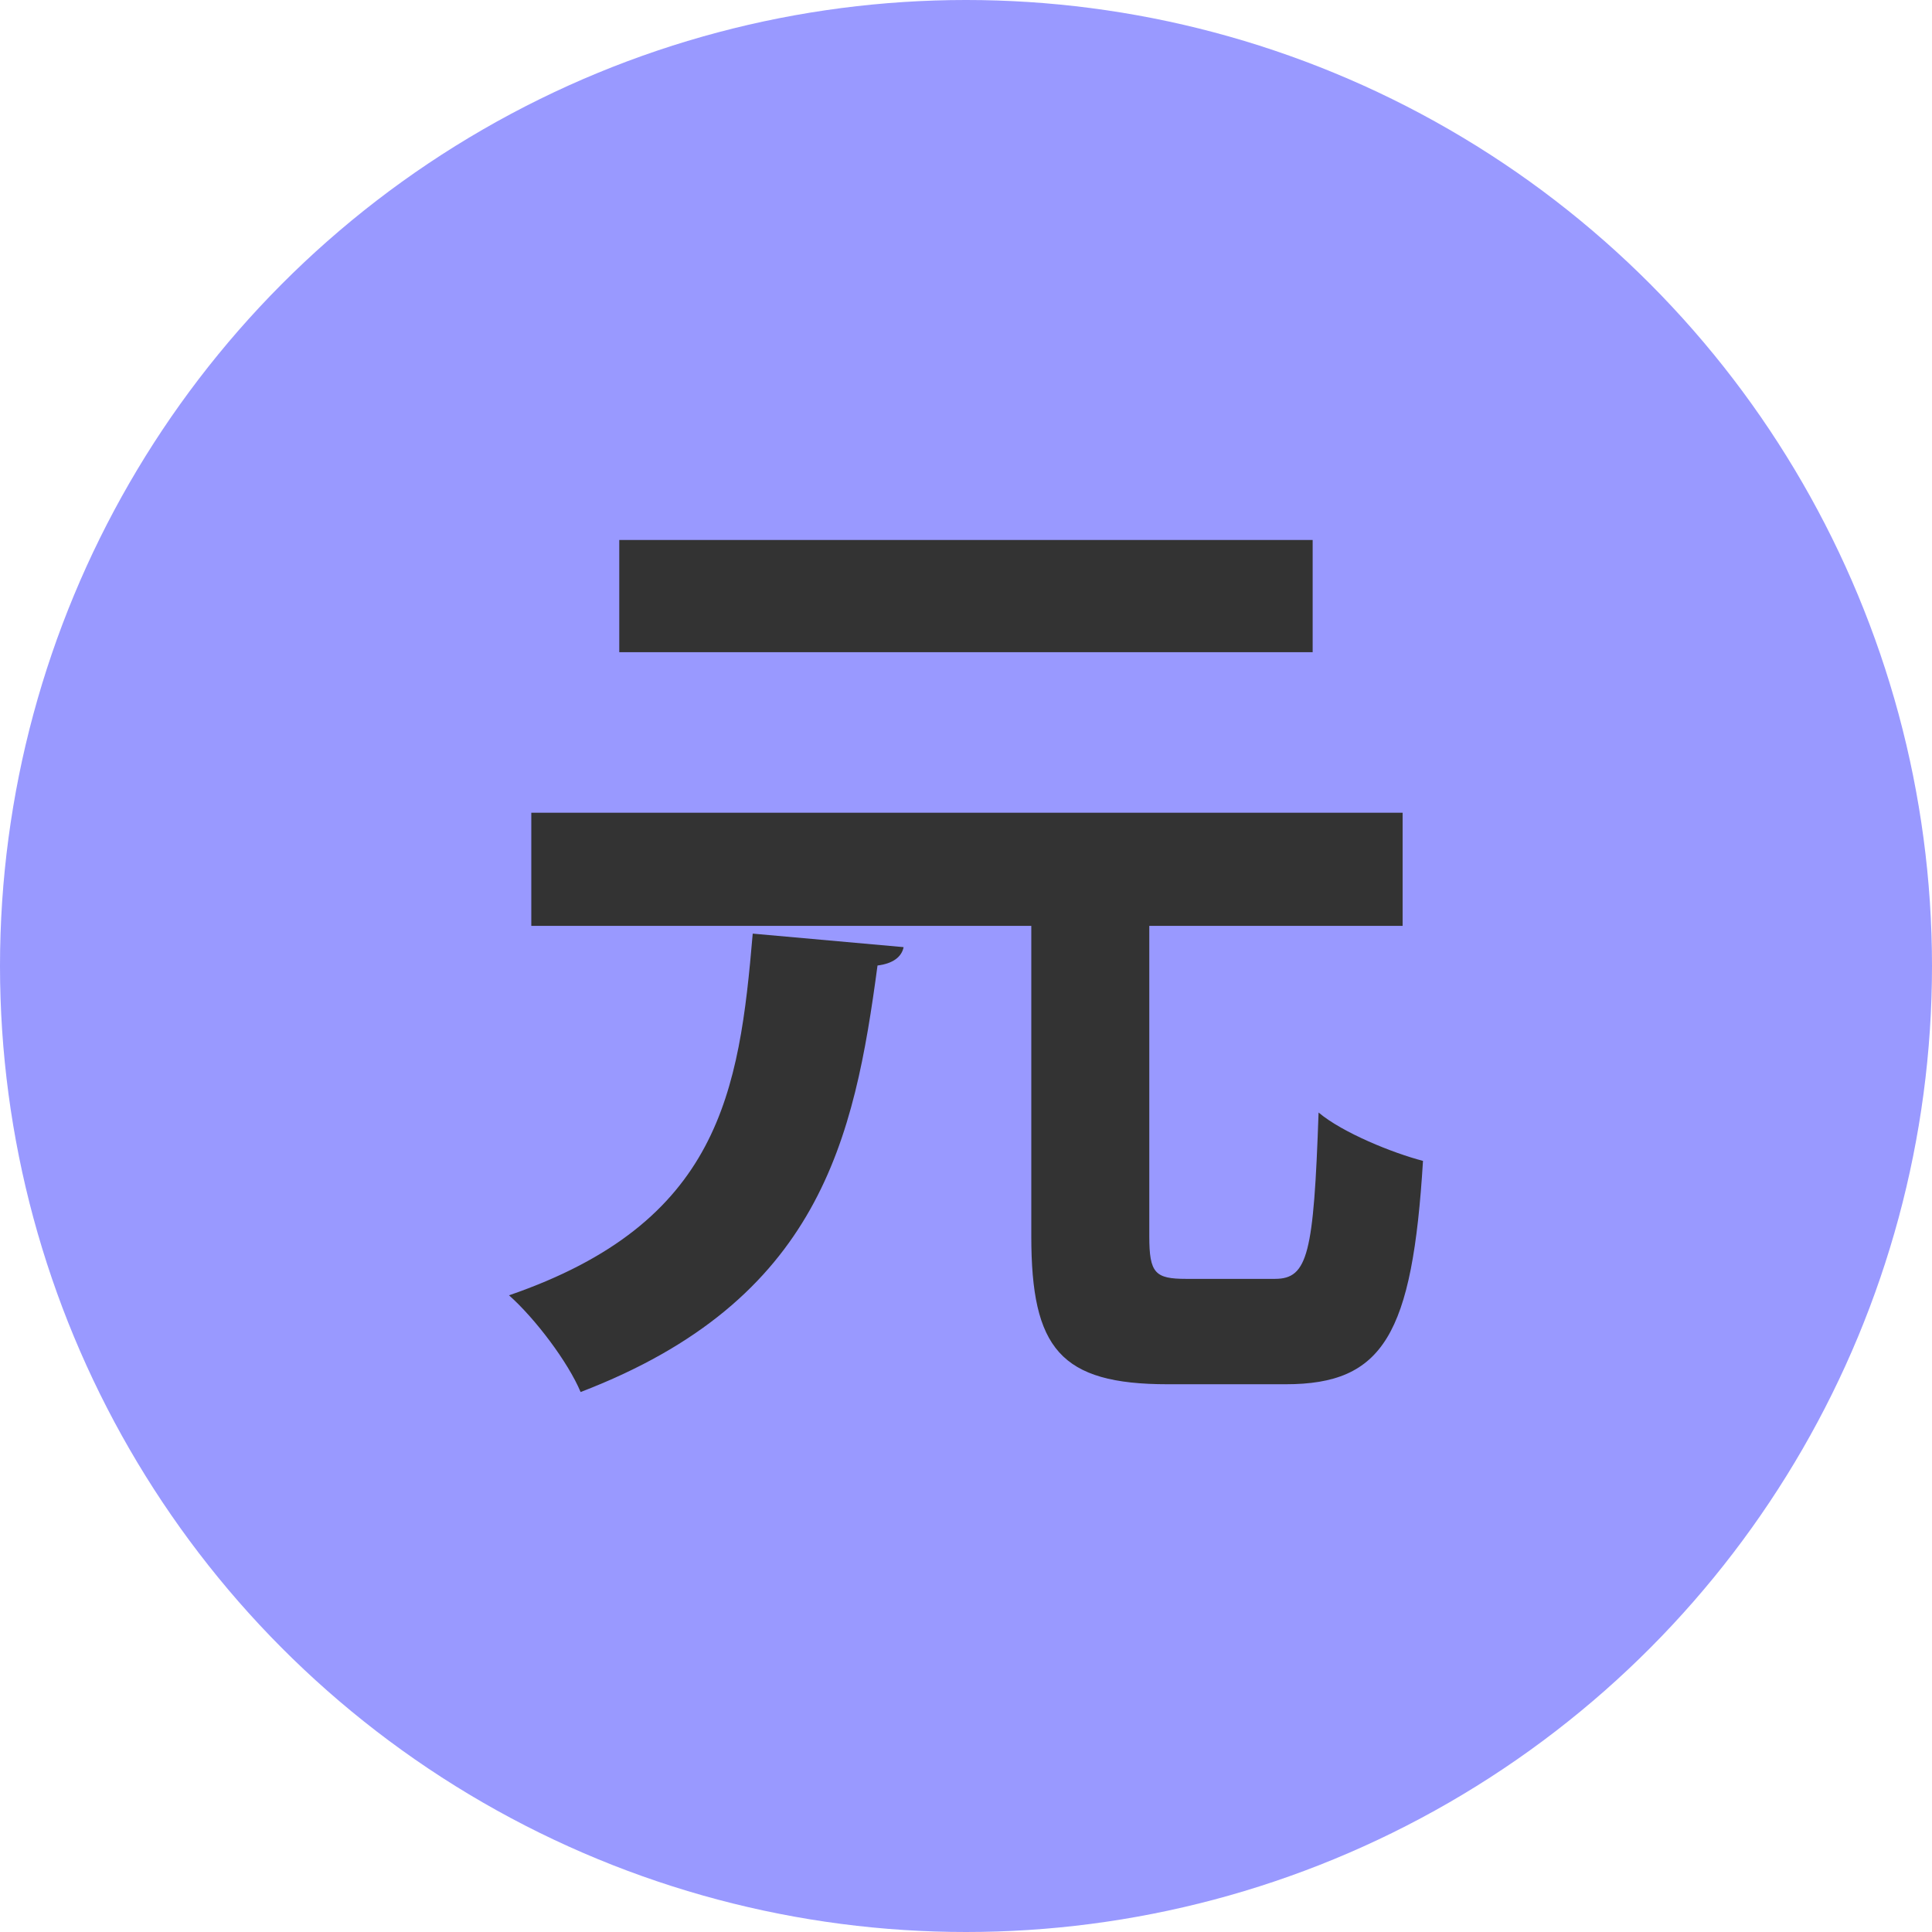 <svg xmlns="http://www.w3.org/2000/svg" enable-background="new 0 0 128 128" viewBox="0 0 128 128"><circle cx="64" cy="64" r="64" fill="#99F"/><path fill="#333" d="M59.866,62.75c-0.126,0.643-0.7,1.092-1.728,1.217c-1.539,11.47-3.784,22.172-19.671,28.258   c-0.833-1.986-3.009-4.869-4.743-6.407c13.97-4.806,15.25-13.456,16.146-23.963L59.866,62.75z M76.144,81.91   c0,2.434,0.38,2.818,2.435,2.818h5.892c2.182,0,2.565-1.667,2.888-11.02c1.597,1.344,4.932,2.689,6.918,3.203   c-0.705,11.531-2.629,14.799-9.1,14.799h-7.814c-7.114,0-9.037-2.369-9.037-9.801V61.341H35.2v-7.496h57.727v7.496H76.144V81.91z    M86.967,35.775v7.433H41.028v-7.433H86.967z"/></svg>